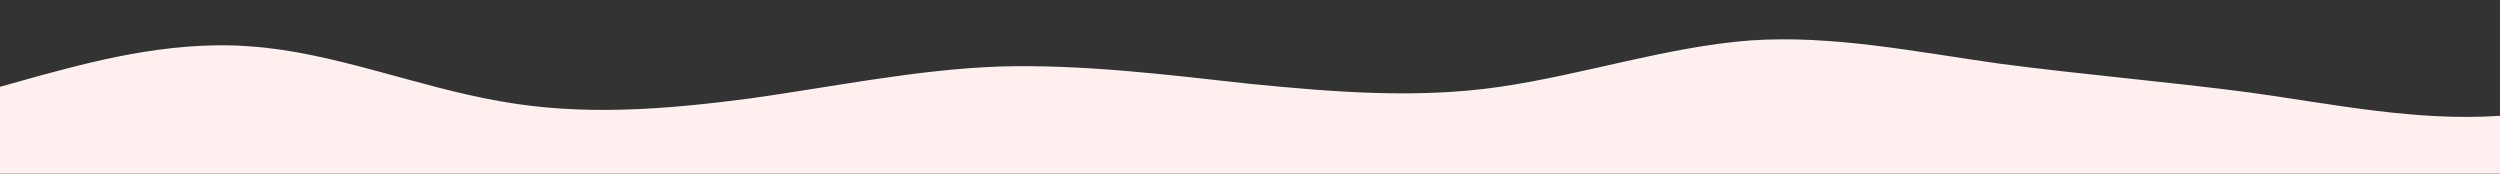 <svg id="wave" style="transform:rotate(0deg); transition: 0.3s" viewBox="0 0 1440 100" version="1.1" xmlns="http://www.w3.org/2000/svg"><rect x="0" y="0" width="1440" height="100" fill="#333333" stroke="none"/><defs><linearGradient id="sw-gradient-0" x1="0" x2="0" y1="1" y2="0"><stop stop-color="rgba(255, 239, 239, 1)" offset="0%"></stop><stop stop-color="rgba(255, 239, 239, 1)" offset="100%"></stop></linearGradient></defs><path style="transform:translate(0, 0px); opacity:1" fill="url(#sw-gradient-0)" d="M0,50L24,43.3C48,37,96,23,144,26.7C192,30,240,50,288,58.3C336,67,384,63,432,56.7C480,50,528,40,576,38.3C624,37,672,43,720,48.3C768,53,816,57,864,50C912,43,960,27,1008,23.3C1056,20,1104,30,1152,36.7C1200,43,1248,47,1296,53.3C1344,60,1392,70,1440,66.7C1488,63,1536,47,1584,40C1632,33,1680,37,1728,31.7C1776,27,1824,13,1872,13.3C1920,13,1968,27,2016,26.7C2064,27,2112,13,2160,16.7C2208,20,2256,40,2304,48.3C2352,57,2400,53,2448,45C2496,37,2544,23,2592,30C2640,37,2688,63,2736,65C2784,67,2832,43,2880,43.3C2928,43,2976,67,3024,63.3C3072,60,3120,30,3168,26.7C3216,23,3264,47,3312,60C3360,73,3408,77,3432,78.3L3456,80L3456,100L3432,100C3408,100,3360,100,3312,100C3264,100,3216,100,3168,100C3120,100,3072,100,3024,100C2976,100,2928,100,2880,100C2832,100,2784,100,2736,100C2688,100,2640,100,2592,100C2544,100,2496,100,2448,100C2400,100,2352,100,2304,100C2256,100,2208,100,2160,100C2112,100,2064,100,2016,100C1968,100,1920,100,1872,100C1824,100,1776,100,1728,100C1680,100,1632,100,1584,100C1536,100,1488,100,1440,100C1392,100,1344,100,1296,100C1248,100,1200,100,1152,100C1104,100,1056,100,1008,100C960,100,912,100,864,100C816,100,768,100,720,100C672,100,624,100,576,100C528,100,480,100,432,100C384,100,336,100,288,100C240,100,192,100,144,100C96,100,48,100,24,100L0,100Z"></path></svg>